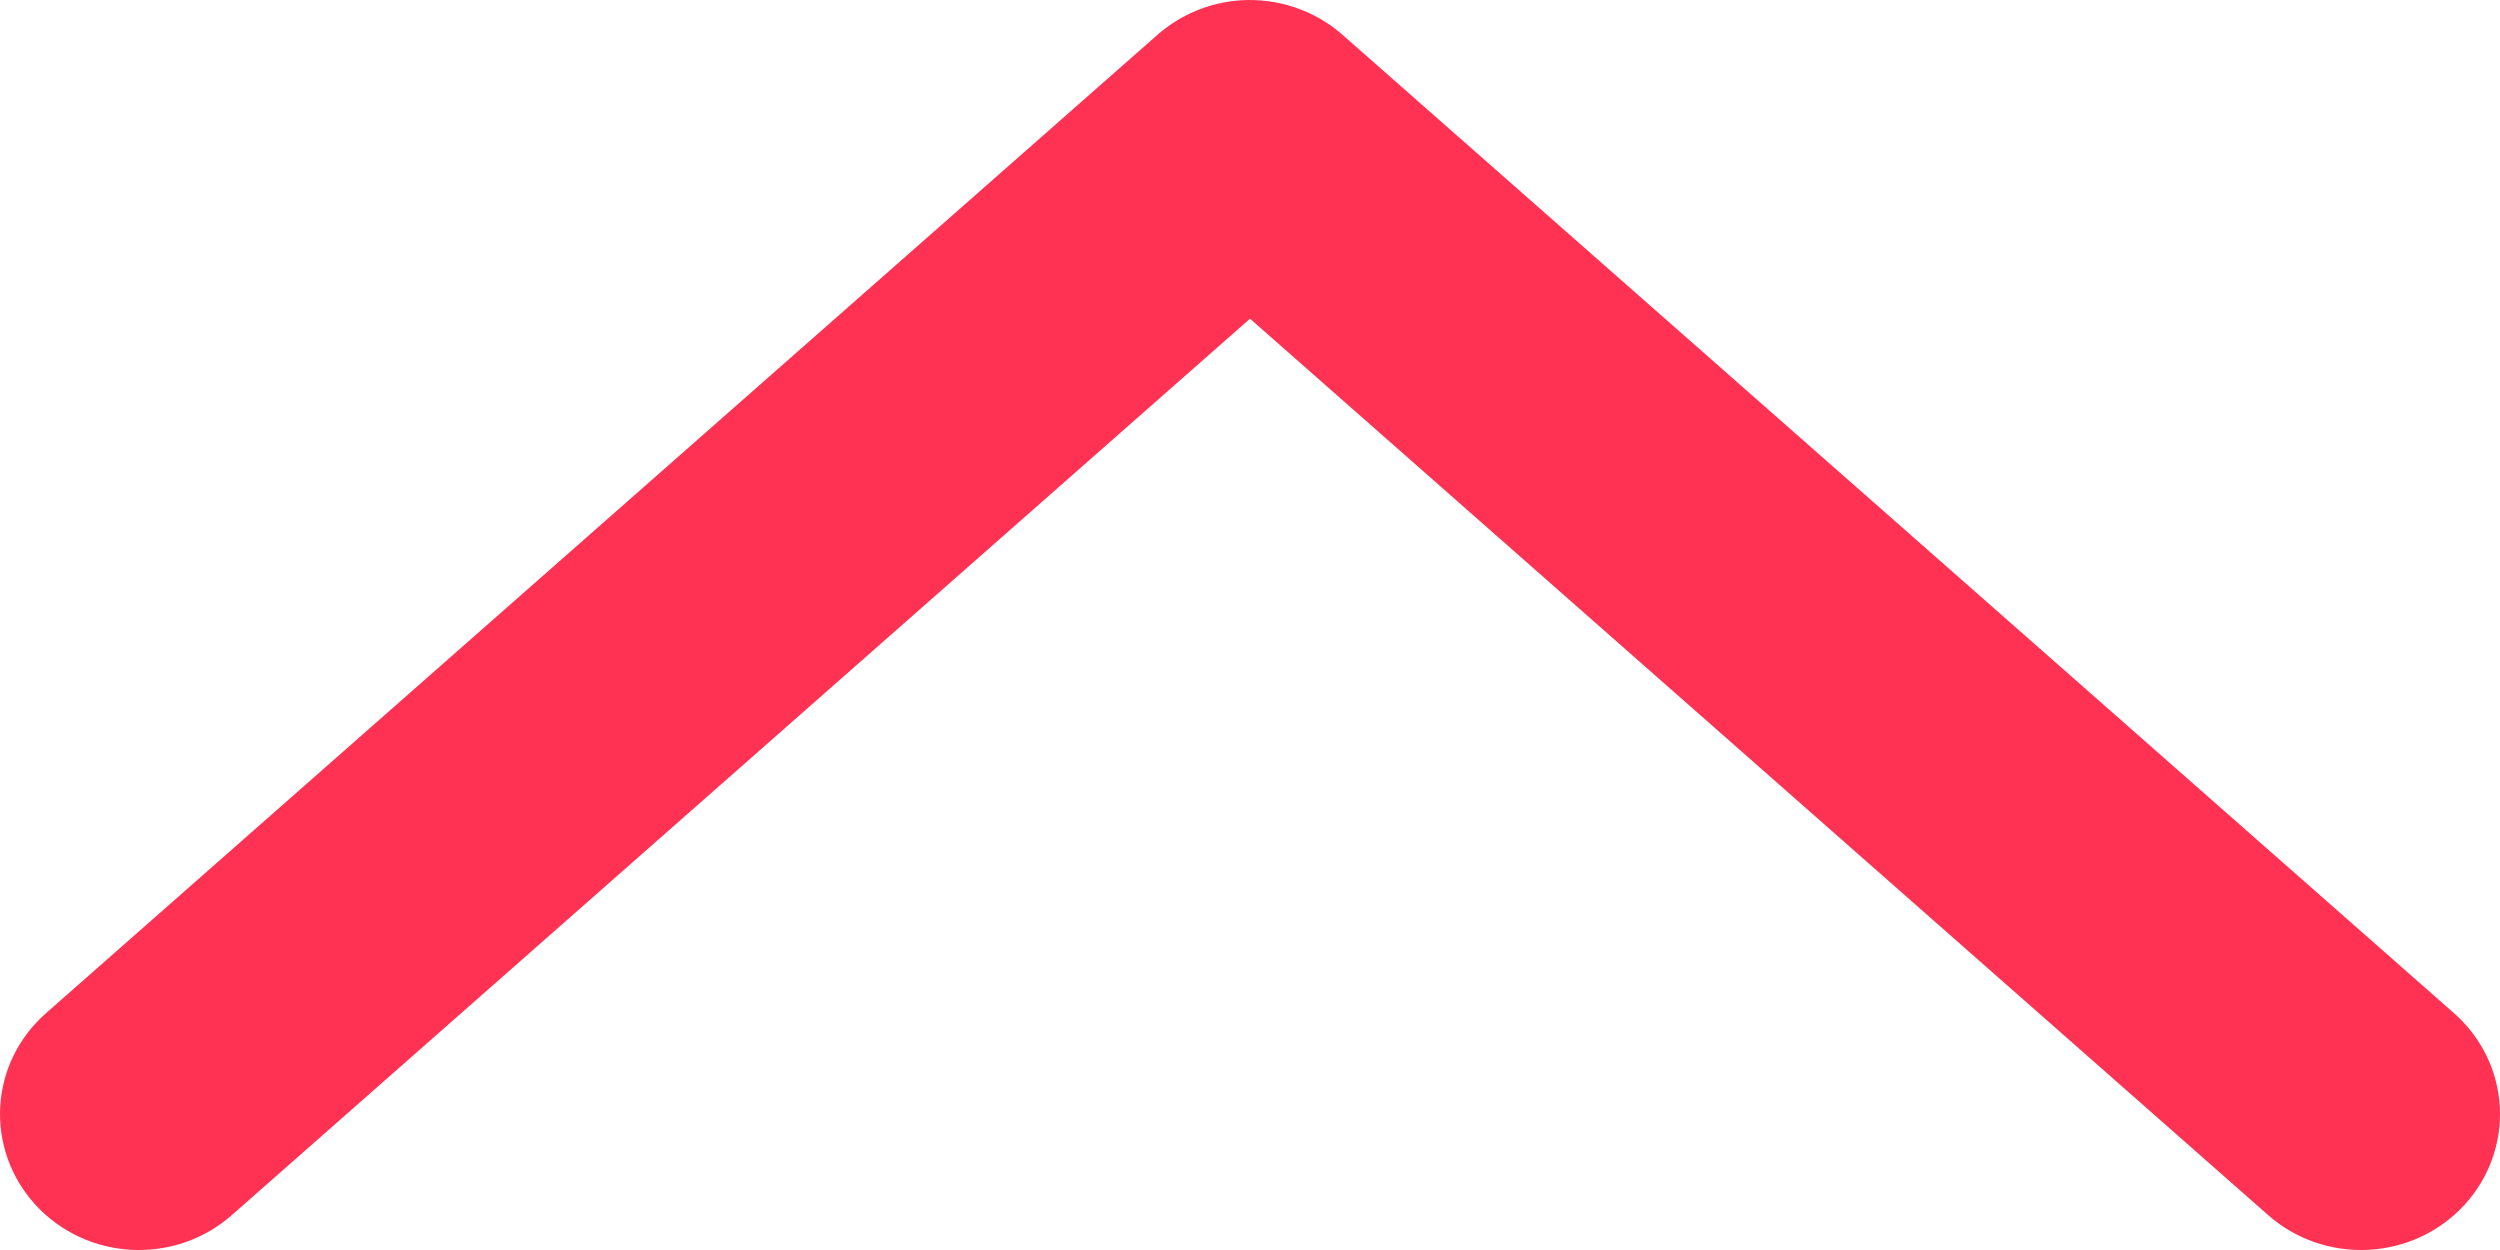 <svg width="40" height="20" viewBox="0 0 40 20" fill="none" xmlns="http://www.w3.org/2000/svg">
<path d="M19.847 0.005C19.352 0.039 18.882 0.236 18.514 0.562L0.737 16.21C0.52 16.401 0.343 16.631 0.217 16.889C0.091 17.146 0.019 17.426 0.003 17.711C-0.012 17.996 0.03 18.281 0.127 18.55C0.224 18.82 0.375 19.067 0.57 19.28C0.765 19.492 1.001 19.665 1.264 19.788C1.528 19.911 1.813 19.982 2.105 19.997C2.396 20.012 2.688 19.971 2.963 19.876C3.238 19.781 3.492 19.633 3.709 19.442L20 5.099L36.291 19.442C36.508 19.633 36.761 19.781 37.037 19.876C37.312 19.971 37.604 20.012 37.895 19.997C38.187 19.982 38.472 19.911 38.736 19.788C38.999 19.665 39.235 19.492 39.43 19.28C39.625 19.067 39.776 18.82 39.873 18.55C39.97 18.281 40.012 17.996 39.997 17.711C39.981 17.426 39.909 17.146 39.783 16.889C39.657 16.631 39.48 16.401 39.263 16.21L21.486 0.562C21.265 0.366 21.006 0.216 20.724 0.12C20.443 0.025 20.145 -0.015 19.847 0.005Z" fill="#FF3253"/>
</svg>
